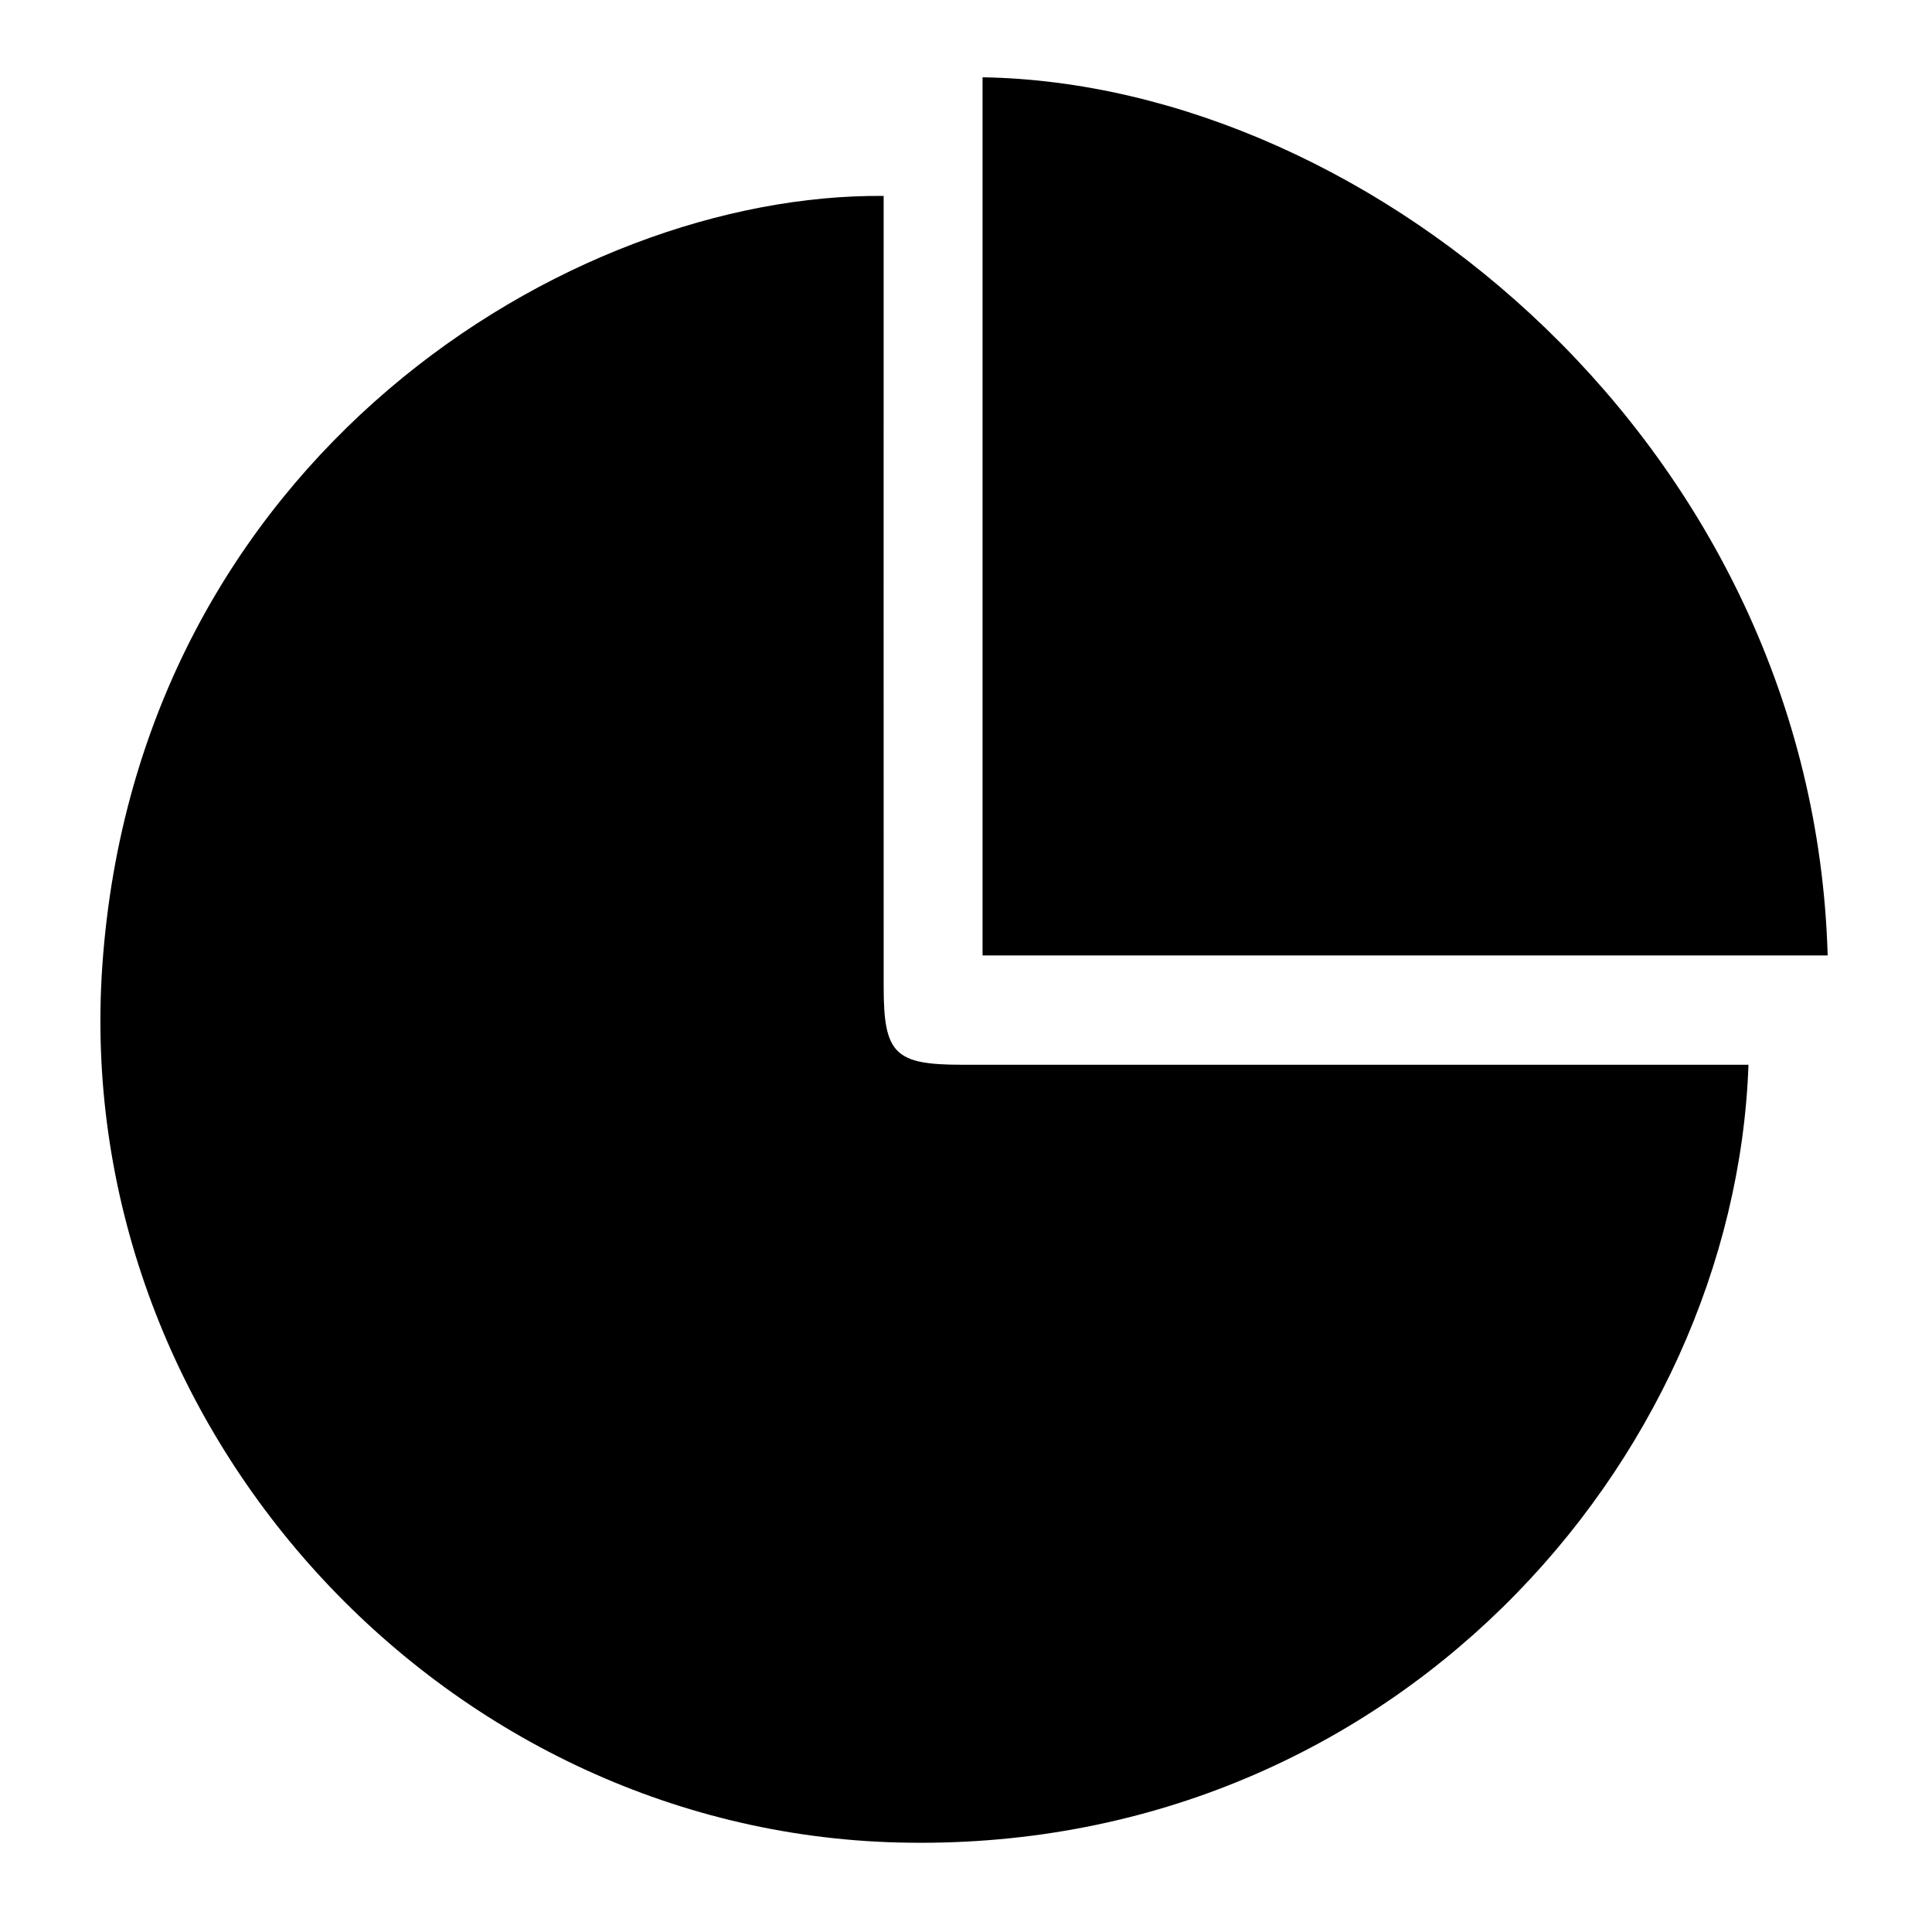 <?xml version="1.0" standalone="no"?><!DOCTYPE svg PUBLIC "-//W3C//DTD SVG 1.1//EN" "http://www.w3.org/Graphics/SVG/1.1/DTD/svg11.dtd"><svg t="1612230393477" class="icon" viewBox="0 0 1024 1024" version="1.1" xmlns="http://www.w3.org/2000/svg" p-id="4240" xmlns:xlink="http://www.w3.org/1999/xlink" width="200" height="200"><defs><style type="text/css"></style></defs><path d="M520.774 40.96v465.437H968.704C961.044 237.634 727.572 44.376 520.774 40.96z" p-id="4241"></path><path d="M509.776 564.343c-35.496 0-41.394-5.796-41.411-41.116-0.053-131.412-0.016-262.824-0.016-394.232v-25.149c-166.846-1.585-395.207 139.522-414.081 407.523-17.179 243.945 178.663 459.022 421.683 465.191 260.751 6.607 443.281-201.273 450.781-412.201h-24.879c-130.695 0.004-261.382 0.012-392.077-0.016z" p-id="4242"></path></svg>